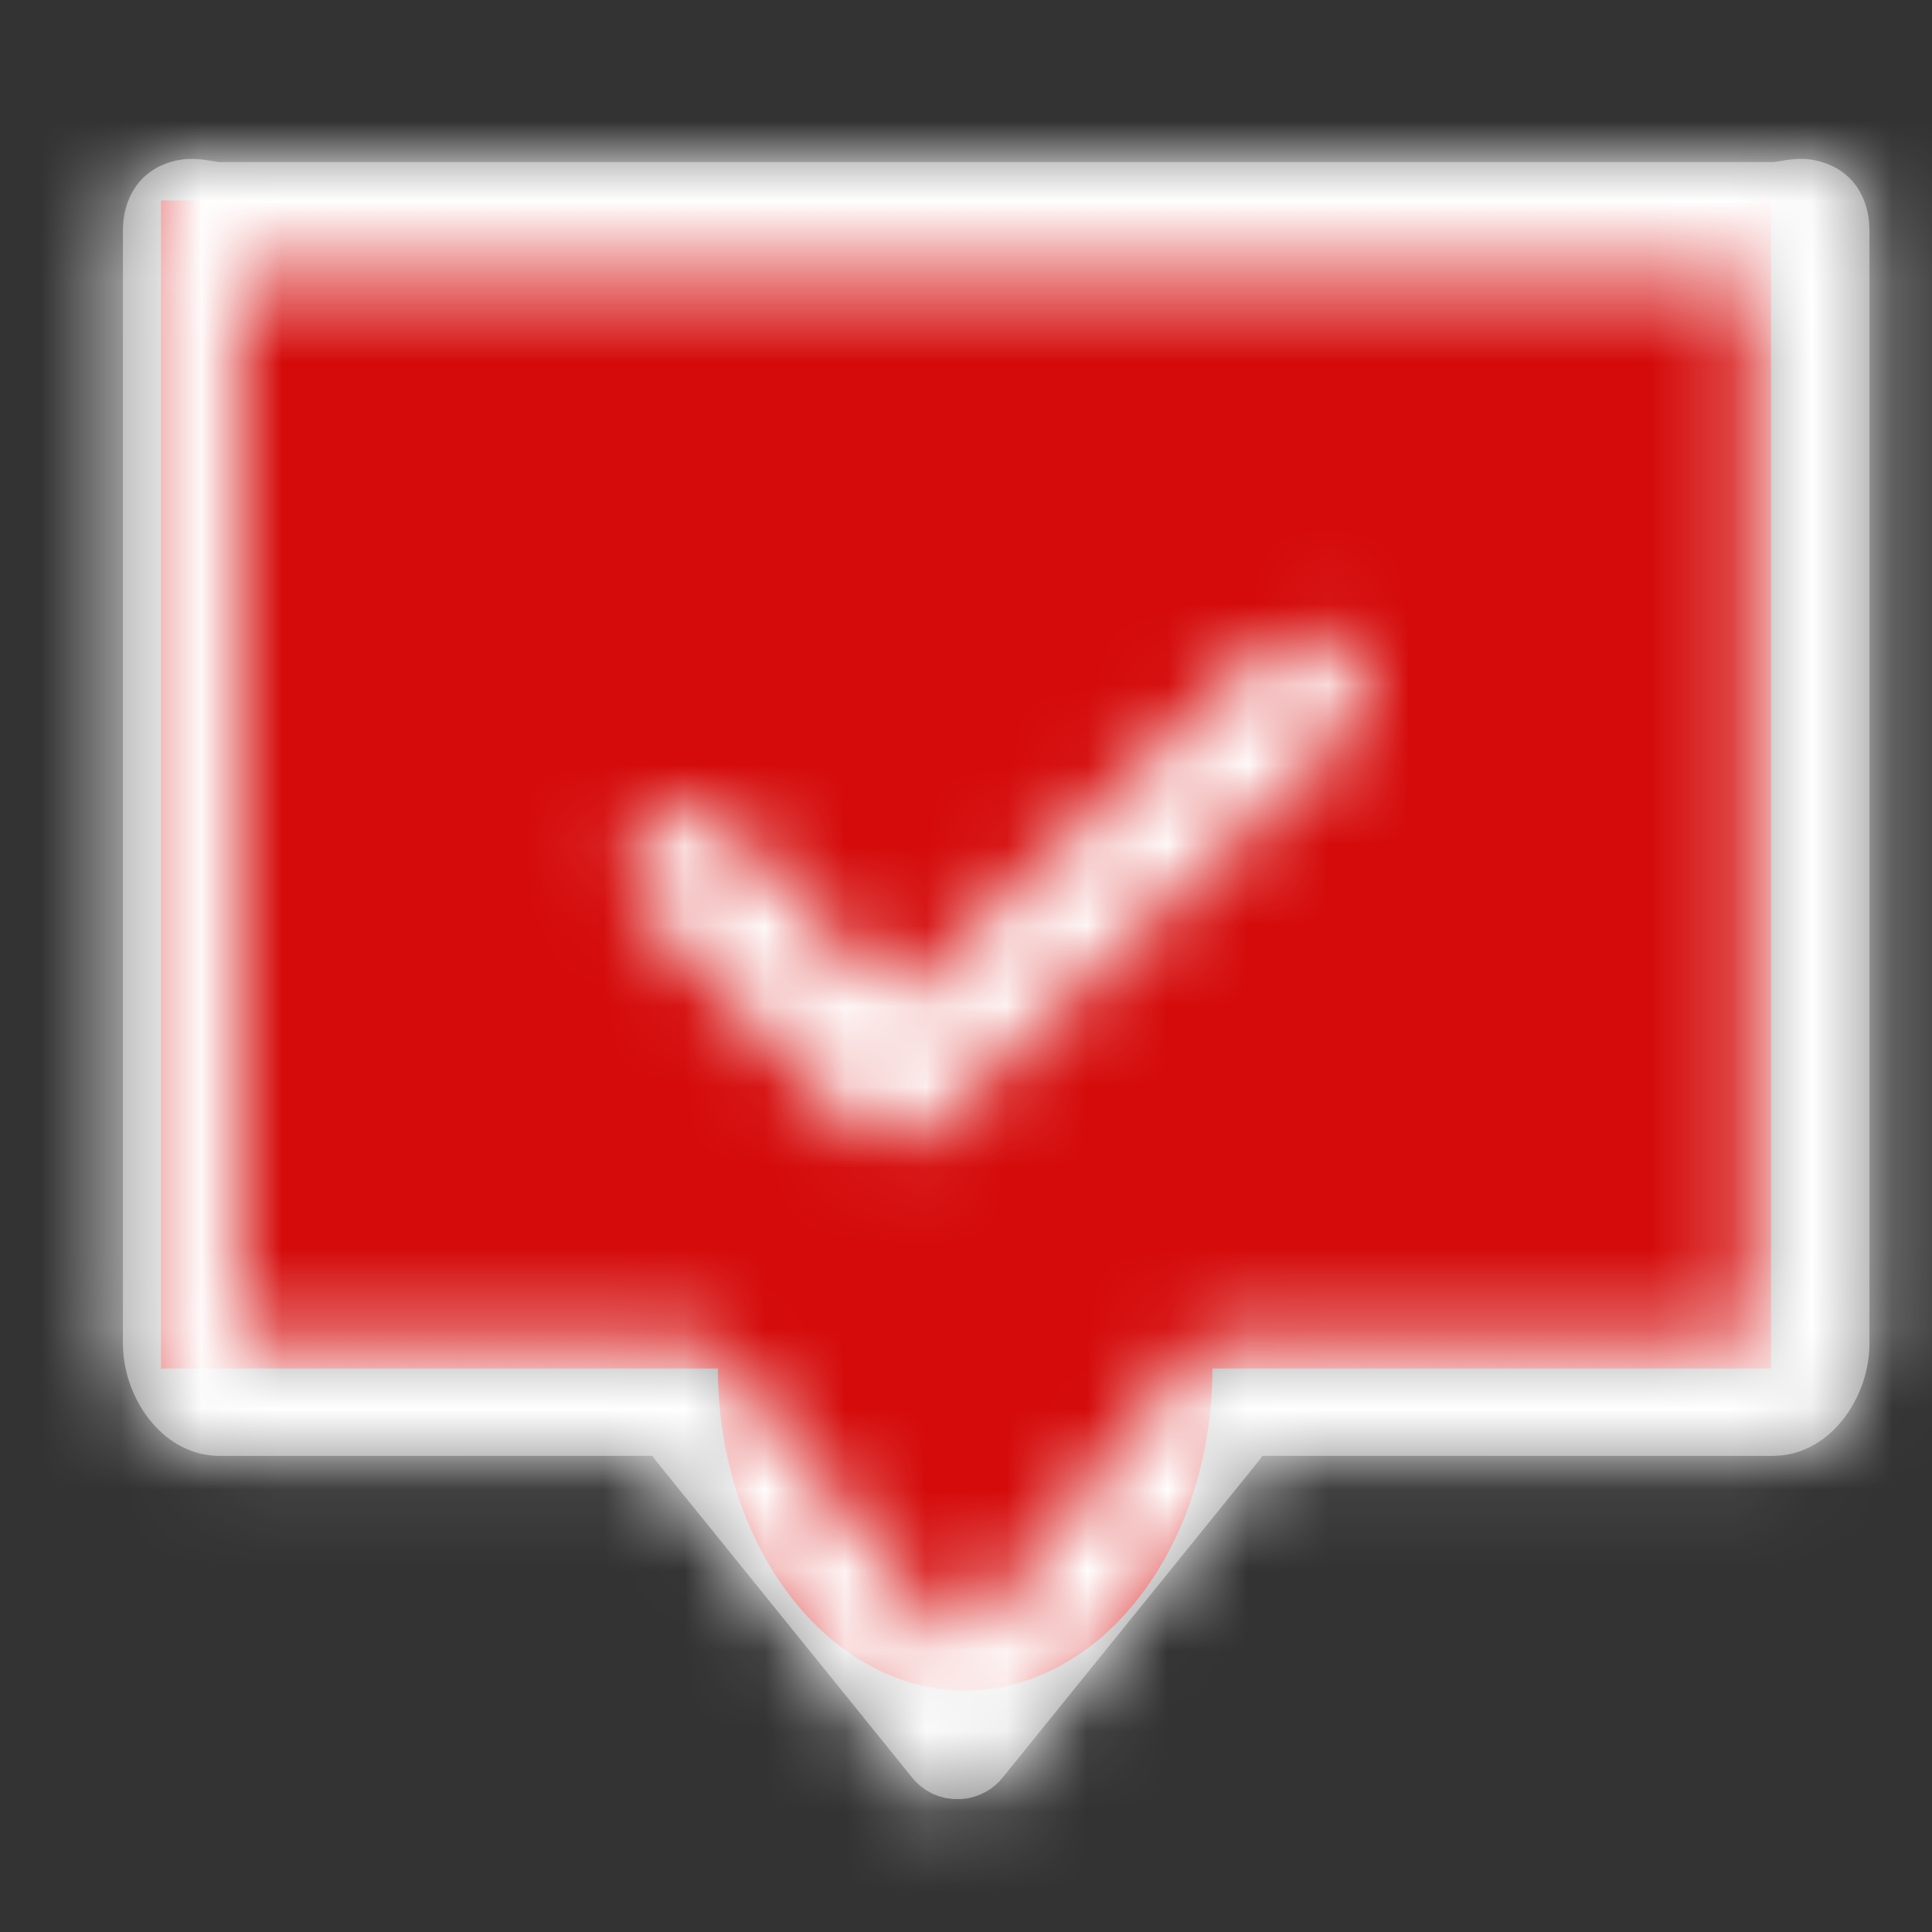 <svg xmlns="http://www.w3.org/2000/svg" width="24" height="24" fill="none"><rect width="100%" height="100%" fill="#333333" stroke="none"/><rect id="backgroundrect" width="100%" height="100%" x="0" y="0" fill="none" stroke="none"/>

<mask id="mask0" mask-type="alpha" maskUnits="userSpaceOnUse" x="1" y="1" width="23" height="22">
<path fill-rule="evenodd" clip-rule="evenodd" d="M22.62 2.009C22.999 2.118 23.19 2.421 23.219 2.767L23.223 2.863V16.695C23.223 17.317 22.791 18.009 22.13 18.08L22.018 18.086L15.681 18.085L15.65 18.131L12.455 22.082L12.412 22.131L12.357 22.182L12.306 22.222L12.245 22.259L12.164 22.298L12.084 22.325L12.019 22.34L11.94 22.349L11.846 22.349L11.745 22.336L11.659 22.312L11.581 22.281L11.505 22.238L11.438 22.19L11.371 22.129L11.331 22.082L8.136 18.131L8.105 18.085L2.732 18.086C2.047 18.086 1.578 17.427 1.531 16.799L1.527 16.695V2.863C1.527 2.478 1.717 2.128 2.131 2.009C2.259 1.972 2.372 1.968 2.493 1.98L2.572 1.99L2.719 2.013H22.031L22.093 2.004C22.155 1.993 22.205 1.986 22.257 1.98C22.378 1.968 22.491 1.972 22.62 2.009ZM21.776 3.46H2.973V16.639L8.518 16.639C8.85 16.639 9.13 16.864 9.215 17.169L9.261 17.221L11.893 20.477L14.525 17.221L14.571 17.17C14.648 16.89 14.889 16.678 15.184 16.644L15.268 16.639L21.776 16.639V3.46ZM16.756 8.088C16.48 7.799 16.022 7.788 15.733 8.064L11.139 12.442L9.039 10.264L8.972 10.203C8.692 9.977 8.281 9.99 8.016 10.245C7.728 10.523 7.72 10.98 7.997 11.268L10.597 13.964L10.664 14.026C10.942 14.251 11.351 14.239 11.617 13.986L16.731 9.111L16.793 9.044C17.02 8.766 17.01 8.355 16.756 8.088Z" fill="white" id="svg_1"/>
</mask>

<g class="currentLayer" style=""><title>Layer 1</title><path fill-rule="evenodd" clip-rule="evenodd" d="M22.62 2.009C22.999 2.118 23.19 2.421 23.219 2.767L23.223 2.863V16.695C23.223 17.317 22.791 18.009 22.13 18.08L22.018 18.086L15.681 18.085L15.65 18.131L12.455 22.082L12.412 22.131L12.357 22.182L12.306 22.222L12.245 22.259L12.164 22.298L12.084 22.325L12.019 22.34L11.94 22.349L11.846 22.349L11.745 22.336L11.659 22.312L11.581 22.281L11.505 22.238L11.438 22.19L11.371 22.129L11.331 22.082L8.136 18.131L8.105 18.085L2.732 18.086C2.047 18.086 1.578 17.427 1.531 16.799L1.527 16.695V2.863C1.527 2.478 1.717 2.128 2.131 2.009C2.259 1.972 2.372 1.968 2.493 1.98L2.572 1.99L2.719 2.013H22.031L22.093 2.004C22.155 1.993 22.205 1.986 22.257 1.98C22.378 1.968 22.491 1.972 22.62 2.009ZM21.776 3.46H2.973V16.639L8.518 16.639C8.85 16.639 9.13 16.864 9.215 17.169L9.261 17.221L11.893 20.477L14.525 17.221L14.571 17.17C14.648 16.89 14.889 16.678 15.184 16.644L15.268 16.639L21.776 16.639V3.46ZM16.756 8.088C16.48 7.799 16.022 7.788 15.733 8.064L11.139 12.442L9.039 10.264L8.972 10.203C8.692 9.977 8.281 9.99 8.016 10.245C7.728 10.523 7.72 10.98 7.997 11.268L10.597 13.964L10.664 14.026C10.942 14.251 11.351 14.239 11.617 13.986L16.731 9.111L16.793 9.044C17.02 8.766 17.01 8.355 16.756 8.088Z" fill="#8C8C8C" id="svg_2"/><rect fill="#d50b0b" stroke-dashoffset="" fill-rule="nonzero" id="svg_5" x="2" y="2.49" width="20" height="14.51" style="color: rgb(0, 0, 0);" class=""/><path fill="#d50b0b" fill-opacity="1" stroke="none" stroke-opacity="1" stroke-width="1" stroke-dasharray="none" stroke-linejoin="miter" stroke-linecap="butt" stroke-dashoffset="" fill-rule="nonzero" opacity="1" marker-start="" marker-mid="" marker-end="" d="M8.918,17 C8.918,14.79 10.293,13 11.99,13 C13.687,13 15.061,14.79 15.061,17 C15.061,19.21 13.687,21 11.99,21 C10.293,21 8.918,19.21 8.918,17 z" id="svg_7" class=""/><g mask="url(#mask0)" id="svg_3" class="" fill="#ffffff" fill-opacity="1">
<rect width="24" height="24" fill="#ffffff" id="svg_4" fill-opacity="1"/>
</g></g></svg>